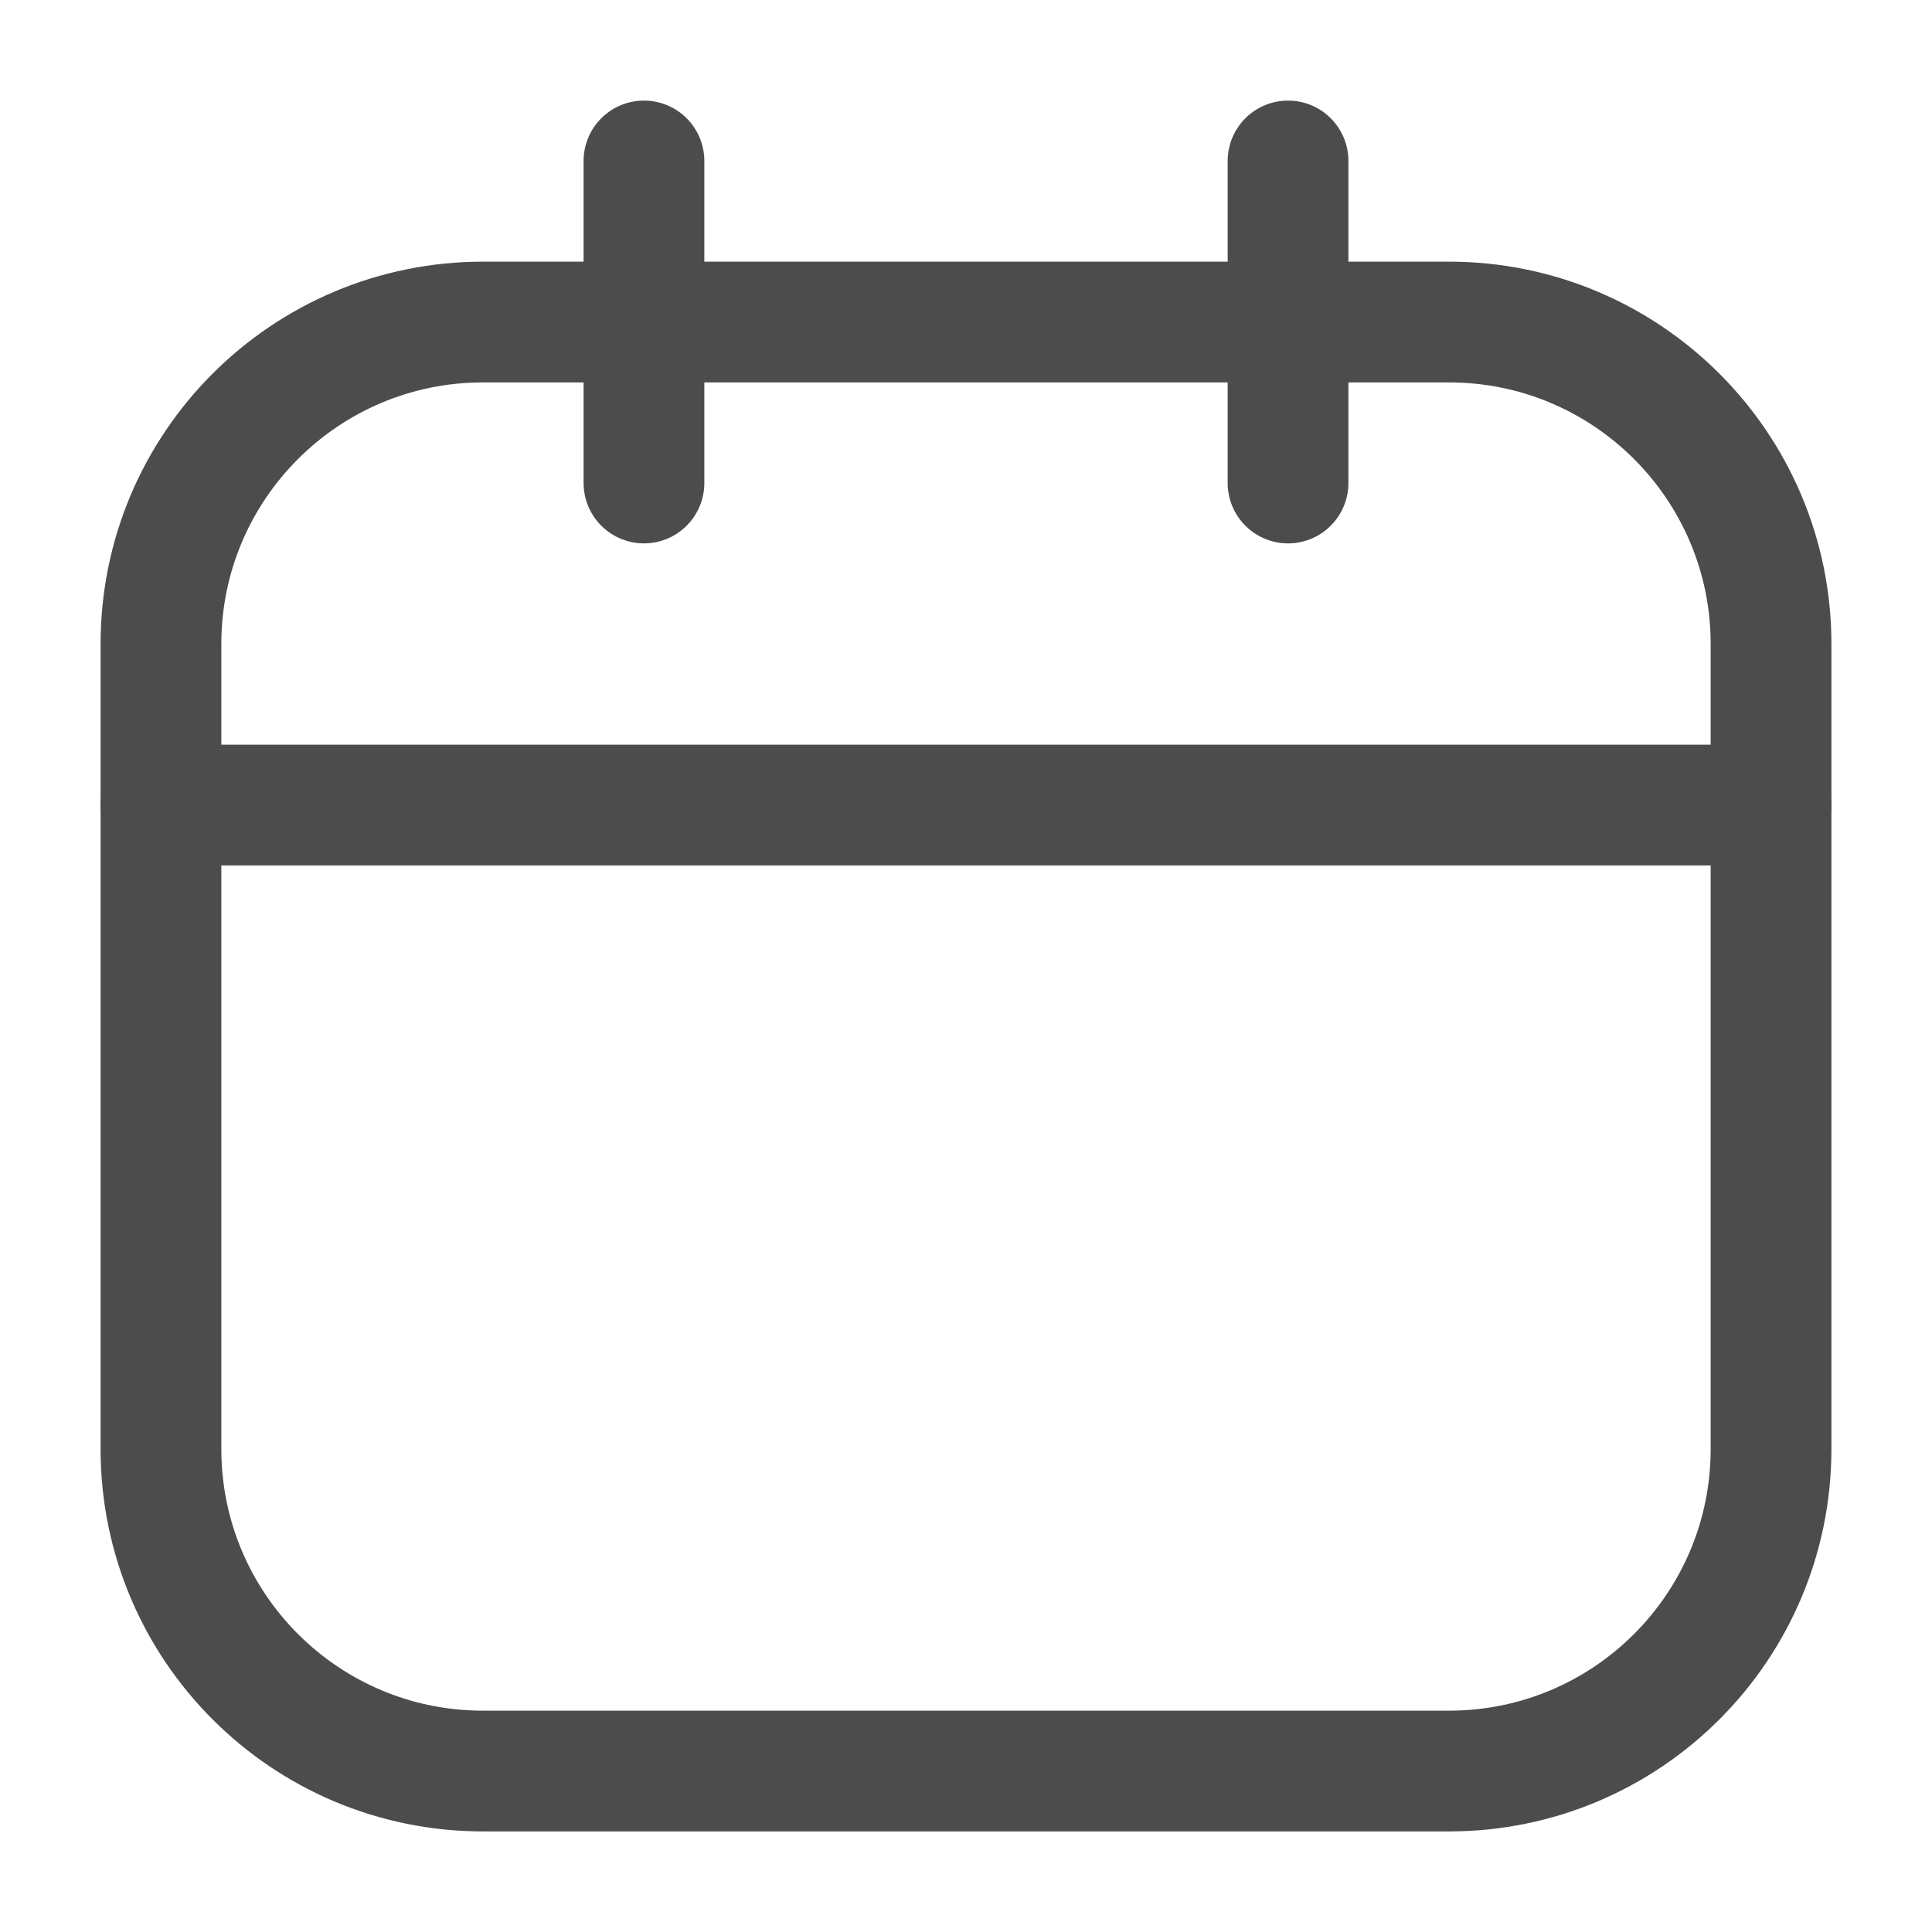 <svg width="16" height="16" viewBox="0 0 16 16" fill="none" xmlns="http://www.w3.org/2000/svg">
<g opacity="0.7" clip-path="url(#clip0_466_408)">
<path d="M12 2.667H4C2.527 2.667 1.333 3.861 1.333 5.333V12C1.333 13.473 2.527 14.667 4 14.667H12C13.473 14.667 14.667 13.473 14.667 12V5.333C14.667 3.861 13.473 2.667 12 2.667Z" stroke="#000" stroke-linecap="round" stroke-linejoin="round"/>
<path d="M5.333 1.333V4" stroke="#000" stroke-linecap="round" stroke-linejoin="round"/>
<path d="M10.667 1.333V4" stroke="#000" stroke-linecap="round" stroke-linejoin="round"/>
<path d="M1.333 6.667H14.667" stroke="#000" stroke-linecap="round" stroke-linejoin="round"/>
</g>
<defs>
<clipPath id="clip0_466_408">
<rect width="16" height="16" fill="white"/>
</clipPath>
</defs>
</svg>
